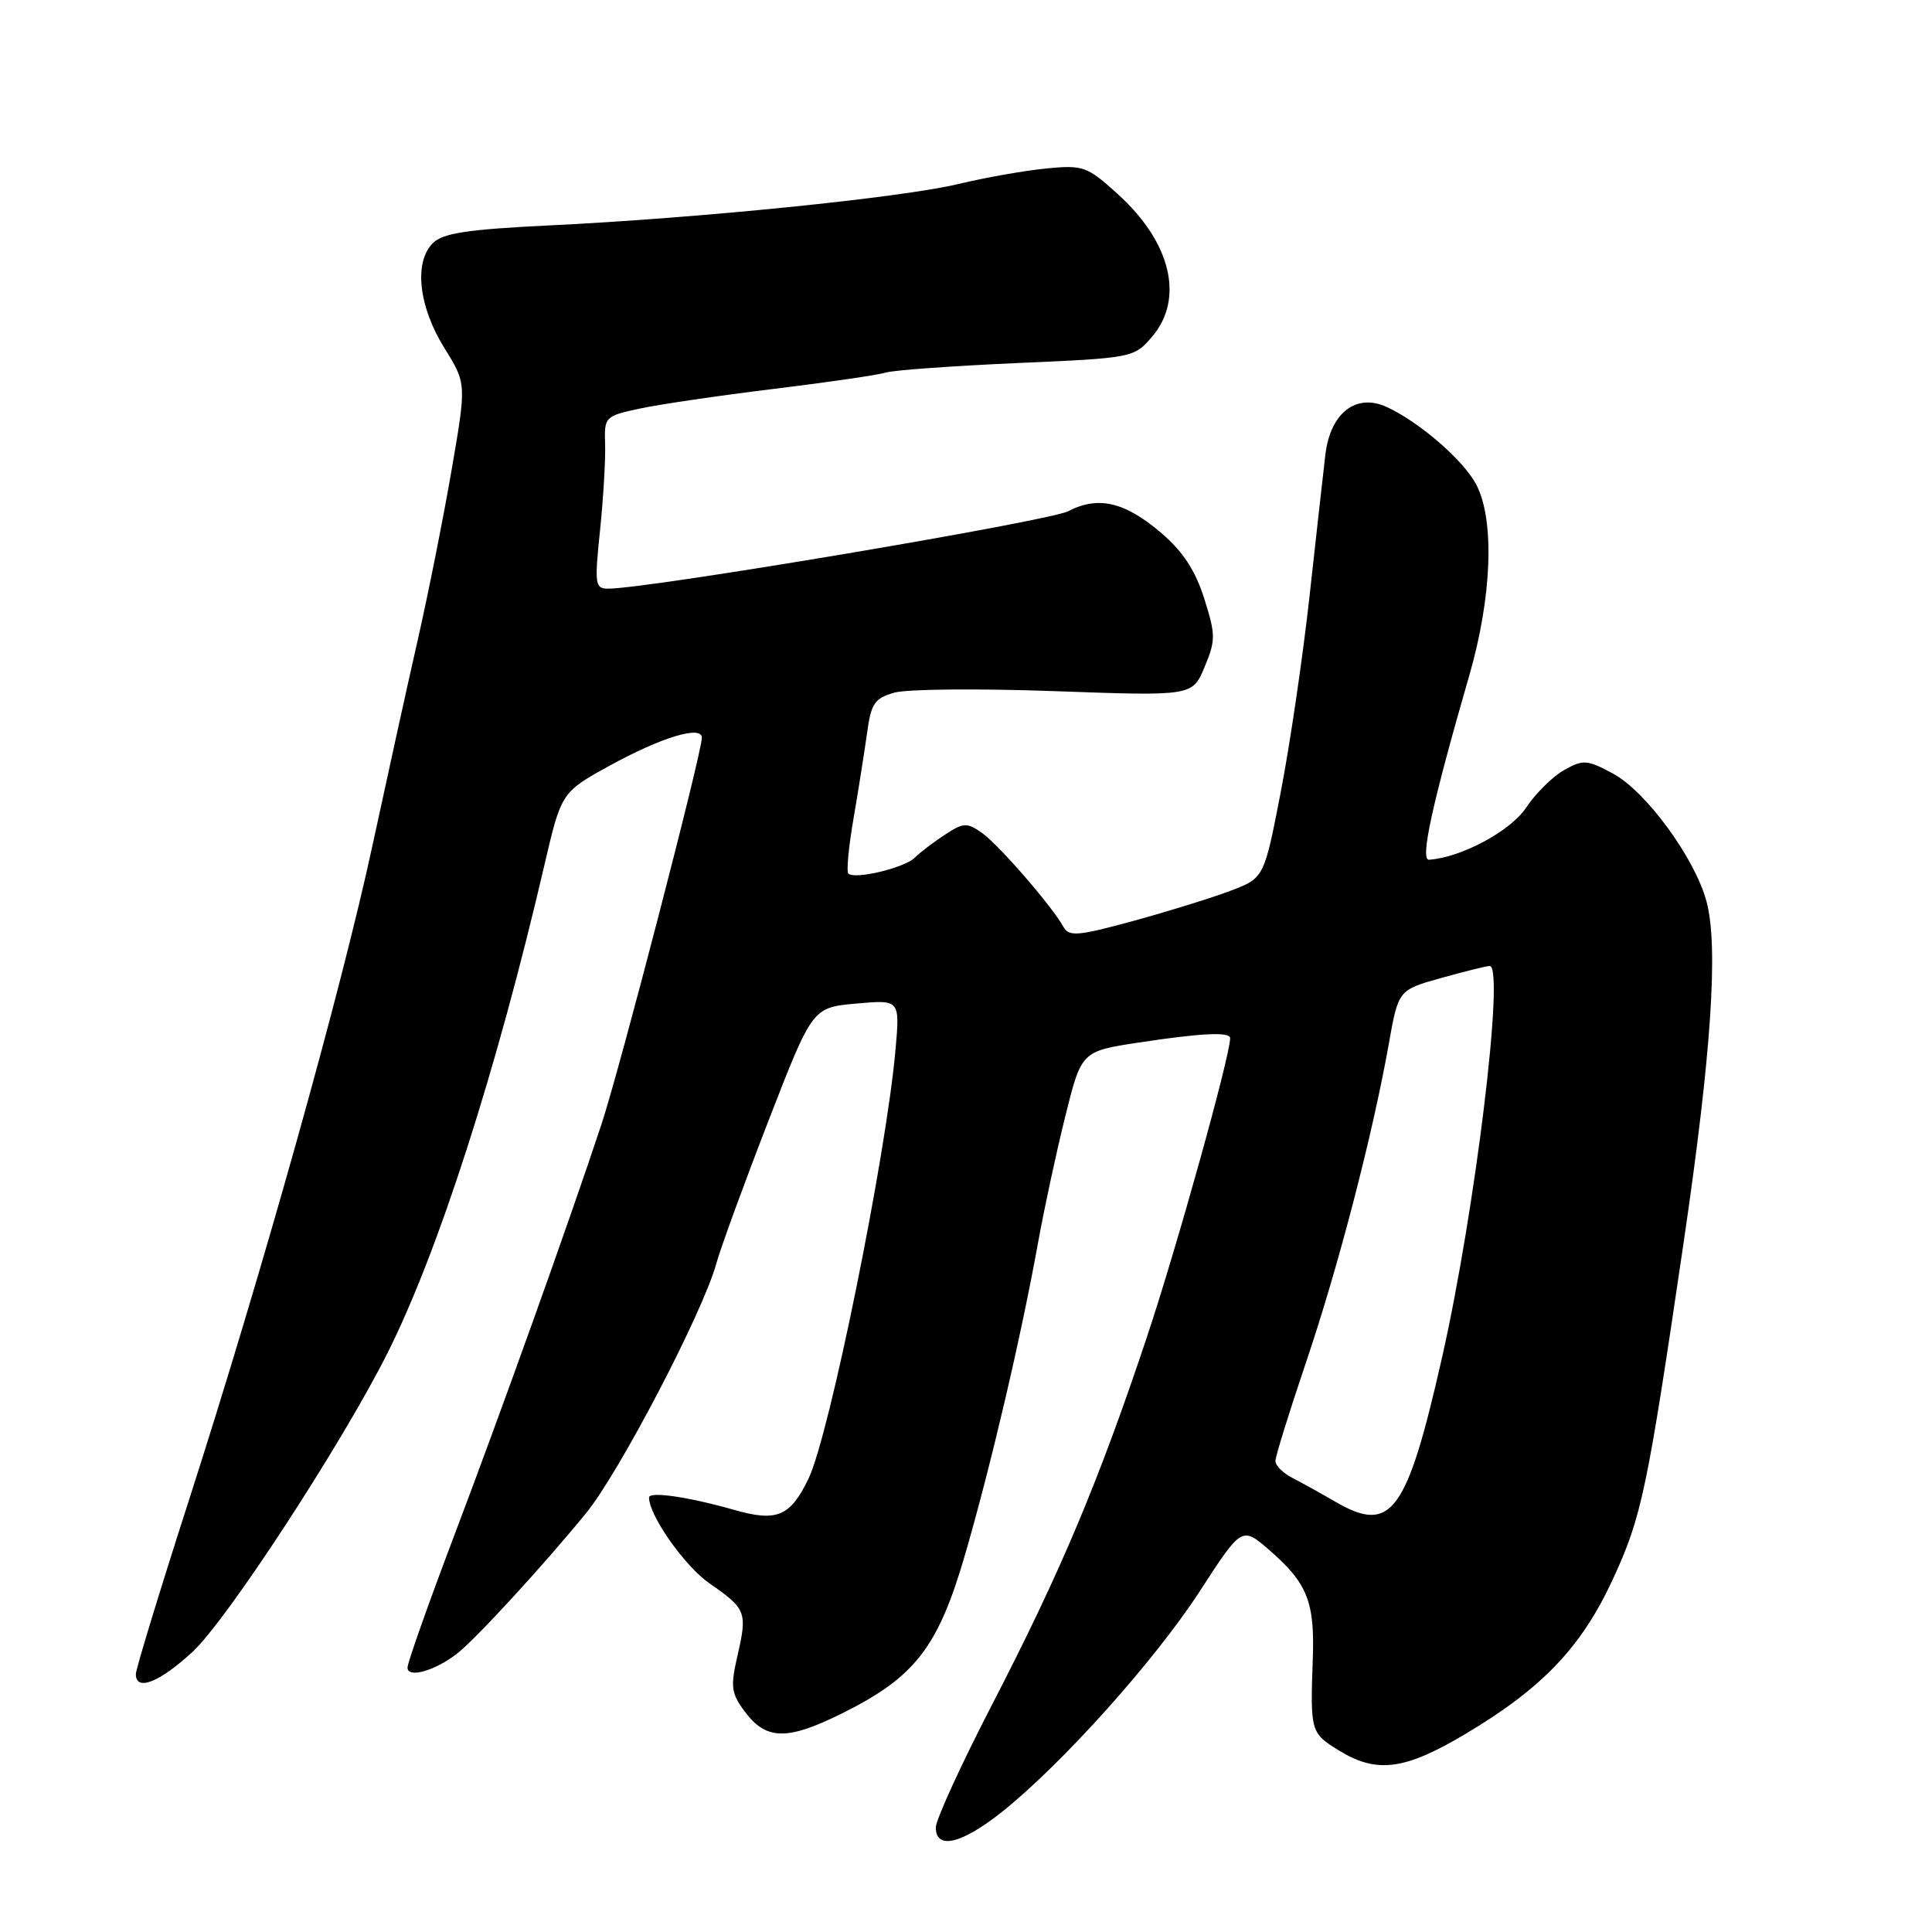 <?xml version="1.0" encoding="UTF-8" standalone="no"?>
<!DOCTYPE svg PUBLIC "-//W3C//DTD SVG 1.1//EN" "http://www.w3.org/Graphics/SVG/1.1/DTD/svg11.dtd" >
<svg xmlns="http://www.w3.org/2000/svg" xmlns:xlink="http://www.w3.org/1999/xlink" version="1.1" viewBox="0 0 256 256">
 <g >
 <path fill="currentColor"
d=" M 132.66 240.17 C 140.60 233.88 152.98 220.08 158.96 210.87 C 164.55 202.25 164.55 202.25 168.17 205.37 C 173.23 209.76 174.23 212.25 173.95 219.86 C 173.61 229.43 173.67 229.63 177.37 231.92 C 182.42 235.04 186.12 234.56 194.19 229.75 C 204.39 223.67 209.55 218.26 213.71 209.26 C 217.54 200.97 218.24 197.60 223.11 164.50 C 226.77 139.59 227.72 125.38 226.12 119.44 C 224.57 113.69 218.11 104.86 213.72 102.50 C 210.31 100.66 209.78 100.62 207.27 102.03 C 205.77 102.86 203.49 105.11 202.21 107.03 C 200.11 110.15 193.61 113.63 189.35 113.92 C 188.13 114.00 189.78 106.49 194.68 89.53 C 197.69 79.14 198.07 68.96 195.63 64.24 C 193.95 61.01 188.06 55.90 183.73 53.92 C 179.67 52.07 176.28 54.72 175.62 60.23 C 175.34 62.58 174.40 71.03 173.52 79.00 C 172.64 86.97 170.93 98.64 169.71 104.93 C 167.50 116.35 167.50 116.35 163.00 118.05 C 160.52 118.99 154.73 120.78 150.13 122.04 C 142.80 124.04 141.65 124.13 140.91 122.81 C 139.35 120.01 132.31 111.91 130.11 110.36 C 128.12 108.97 127.66 108.99 125.21 110.60 C 123.72 111.57 121.92 112.94 121.22 113.64 C 119.86 115.00 113.25 116.58 112.41 115.75 C 112.14 115.48 112.45 112.16 113.11 108.38 C 113.76 104.59 114.56 99.51 114.90 97.07 C 115.42 93.22 115.89 92.53 118.50 91.78 C 120.15 91.30 129.71 91.22 139.75 91.58 C 158.00 92.24 158.00 92.24 159.61 88.39 C 161.09 84.84 161.09 84.13 159.57 79.32 C 158.40 75.61 156.76 73.10 153.91 70.65 C 149.05 66.50 145.54 65.67 141.54 67.74 C 138.96 69.07 85.95 78.00 80.60 78.00 C 78.84 78.00 78.76 77.47 79.51 70.25 C 79.95 65.99 80.25 60.85 80.18 58.83 C 80.06 55.23 80.15 55.13 84.81 54.13 C 87.43 53.57 95.41 52.40 102.54 51.53 C 109.67 50.66 116.34 49.69 117.36 49.37 C 118.39 49.05 126.20 48.49 134.73 48.11 C 150.07 47.44 150.26 47.40 152.62 44.66 C 156.98 39.59 155.18 32.09 148.05 25.66 C 144.04 22.04 143.52 21.85 138.65 22.32 C 135.82 22.60 130.57 23.52 127.00 24.38 C 119.47 26.19 92.61 28.91 72.76 29.87 C 61.87 30.40 58.68 30.89 57.35 32.22 C 54.82 34.75 55.47 40.63 58.88 46.11 C 61.81 50.82 61.81 50.82 59.86 62.16 C 58.79 68.40 56.79 78.45 55.42 84.50 C 54.04 90.55 51.32 102.92 49.36 112.00 C 45.18 131.39 34.71 168.72 24.94 199.08 C 21.12 210.94 18.00 221.18 18.00 221.83 C 18.00 224.15 21.13 222.93 25.50 218.89 C 30.06 214.69 45.29 191.34 51.36 179.26 C 58.07 165.89 65.80 141.84 72.11 114.74 C 74.38 104.98 74.38 104.98 80.81 101.44 C 87.63 97.69 93.00 96.07 93.00 97.75 C 93.00 99.76 82.11 141.70 79.69 149.00 C 75.34 162.13 66.44 186.98 60.12 203.64 C 56.76 212.52 54.00 220.31 54.00 220.96 C 54.00 222.42 57.65 221.39 60.58 219.10 C 63.05 217.17 71.91 207.53 77.66 200.50 C 82.05 195.13 93.11 173.95 94.91 167.45 C 95.51 165.28 98.63 156.75 101.83 148.50 C 107.65 133.50 107.65 133.50 113.44 132.98 C 119.24 132.46 119.24 132.46 118.67 138.98 C 117.45 152.97 109.93 190.09 107.14 195.91 C 104.72 200.94 102.96 201.69 97.29 200.07 C 91.26 198.35 86.00 197.58 86.00 198.43 C 86.00 200.81 90.72 207.52 93.99 209.79 C 98.88 213.18 99.04 213.60 97.73 219.35 C 96.77 223.51 96.88 224.37 98.68 226.78 C 101.49 230.57 104.25 230.64 111.36 227.14 C 121.27 222.25 124.31 218.34 127.95 205.74 C 131.38 193.88 135.33 176.97 137.57 164.54 C 138.37 160.12 139.98 152.63 141.16 147.90 C 143.30 139.30 143.30 139.30 150.90 138.14 C 159.21 136.88 163.00 136.70 163.00 137.56 C 163.00 139.91 155.95 165.24 151.98 177.14 C 145.58 196.33 140.51 208.36 131.44 225.90 C 127.35 233.82 124.00 241.13 124.00 242.15 C 124.00 245.13 127.37 244.35 132.66 240.17 Z  M 177.00 199.02 C 175.07 197.90 172.49 196.47 171.25 195.83 C 170.01 195.20 169.00 194.19 169.00 193.59 C 169.00 192.99 170.83 187.10 173.06 180.50 C 177.34 167.86 181.89 150.33 184.02 138.34 C 185.29 131.18 185.29 131.18 190.96 129.59 C 194.08 128.72 196.97 128.00 197.39 128.00 C 199.42 128.00 195.47 160.46 191.08 179.87 C 186.41 200.49 184.36 203.29 177.00 199.02 Z "/>
</g>
</svg>